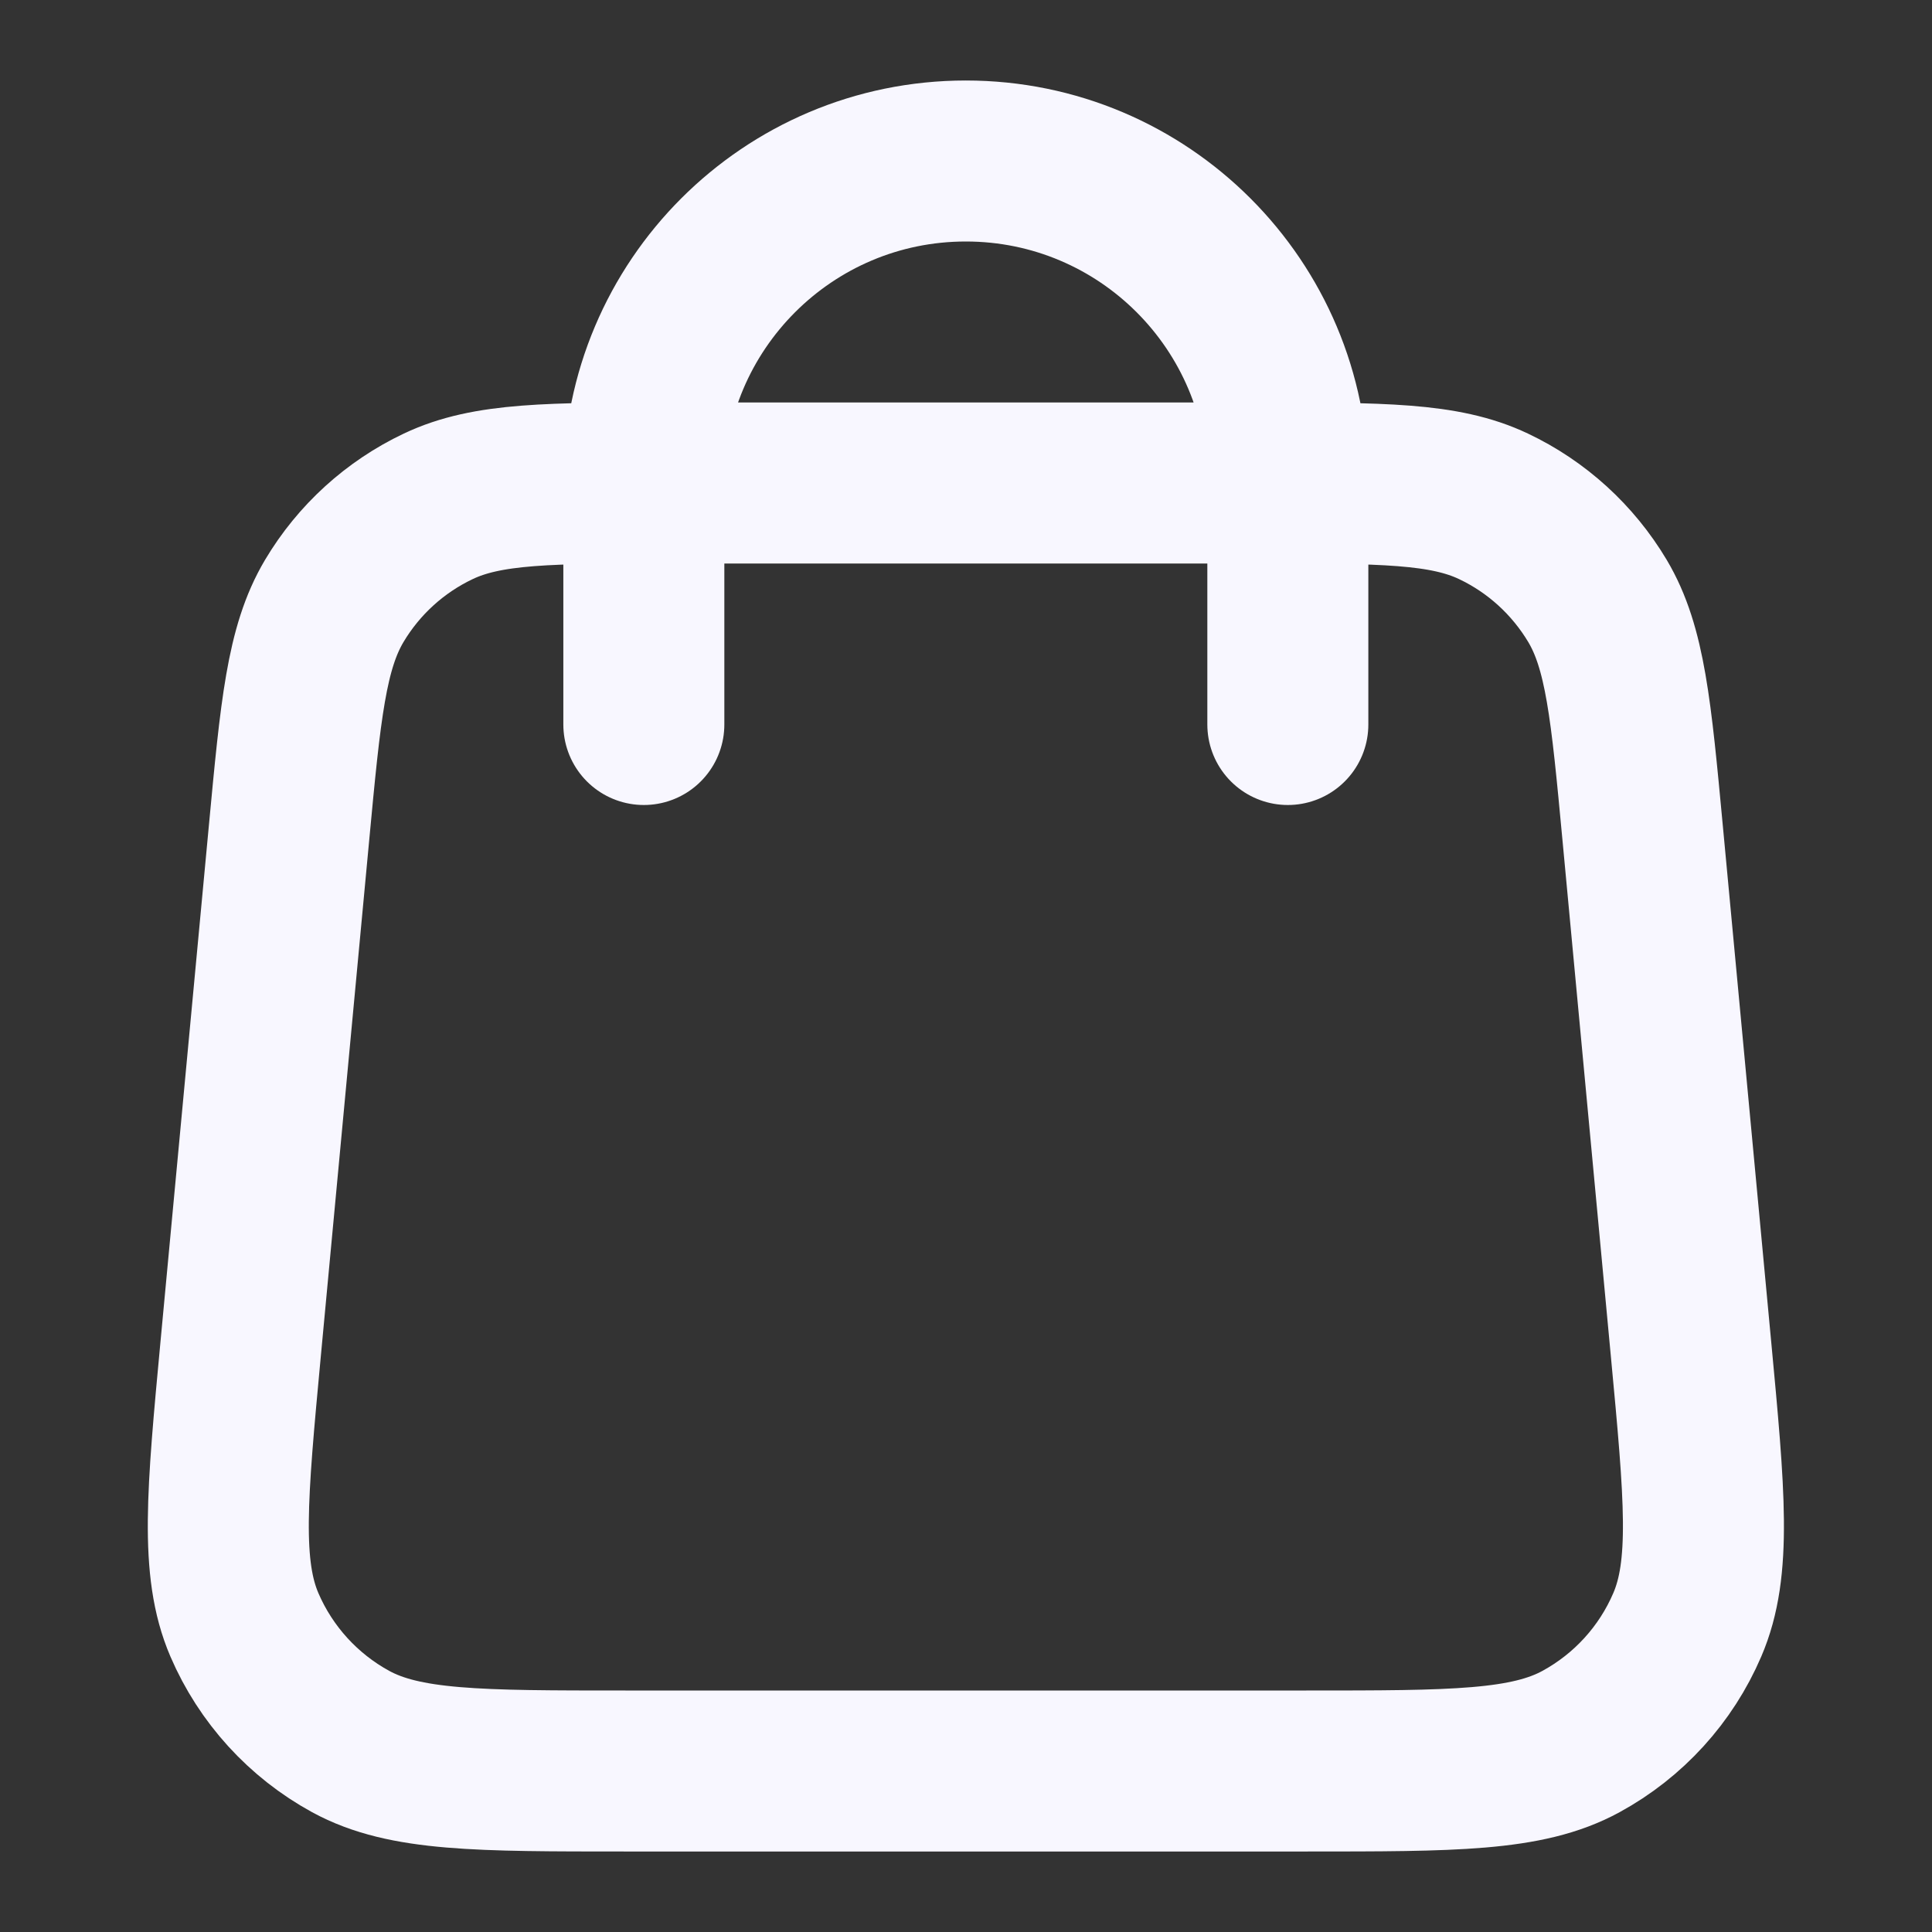 <svg width="24" height="24" viewBox="0 0 24 24" fill="none" xmlns="http://www.w3.org/2000/svg">
  <rect x="0" y="0" width="24" height="24" fill="#333333" stroke="none"/>
  <path
    d="M15.998 9V6C15.998 3.791 14.208 2 11.998 2C9.789 2 7.998 3.791 7.998 6V9M3.59 10.352L2.99 16.752C2.82 18.572 2.735 19.482 3.036 20.184C3.302 20.802 3.767 21.312 4.356 21.634C5.028 22 5.942 22 7.769 22H16.227C18.055 22 18.969 22 19.64 21.634C20.23 21.312 20.695 20.802 20.96 20.184C21.262 19.482 21.177 18.572 21.006 16.752L20.406 10.352C20.262 8.815 20.19 8.047 19.845 7.466C19.54 6.955 19.091 6.545 18.553 6.29C17.942 6 17.171 6 15.627 6L8.369 6C6.826 6 6.054 6 5.444 6.29C4.906 6.545 4.456 6.955 4.152 7.466C3.807 8.047 3.734 8.815 3.59 10.352Z"
    stroke="#F8F7FF" stroke-width="2" stroke-linecap="round" stroke-linejoin="round" />
</svg>
